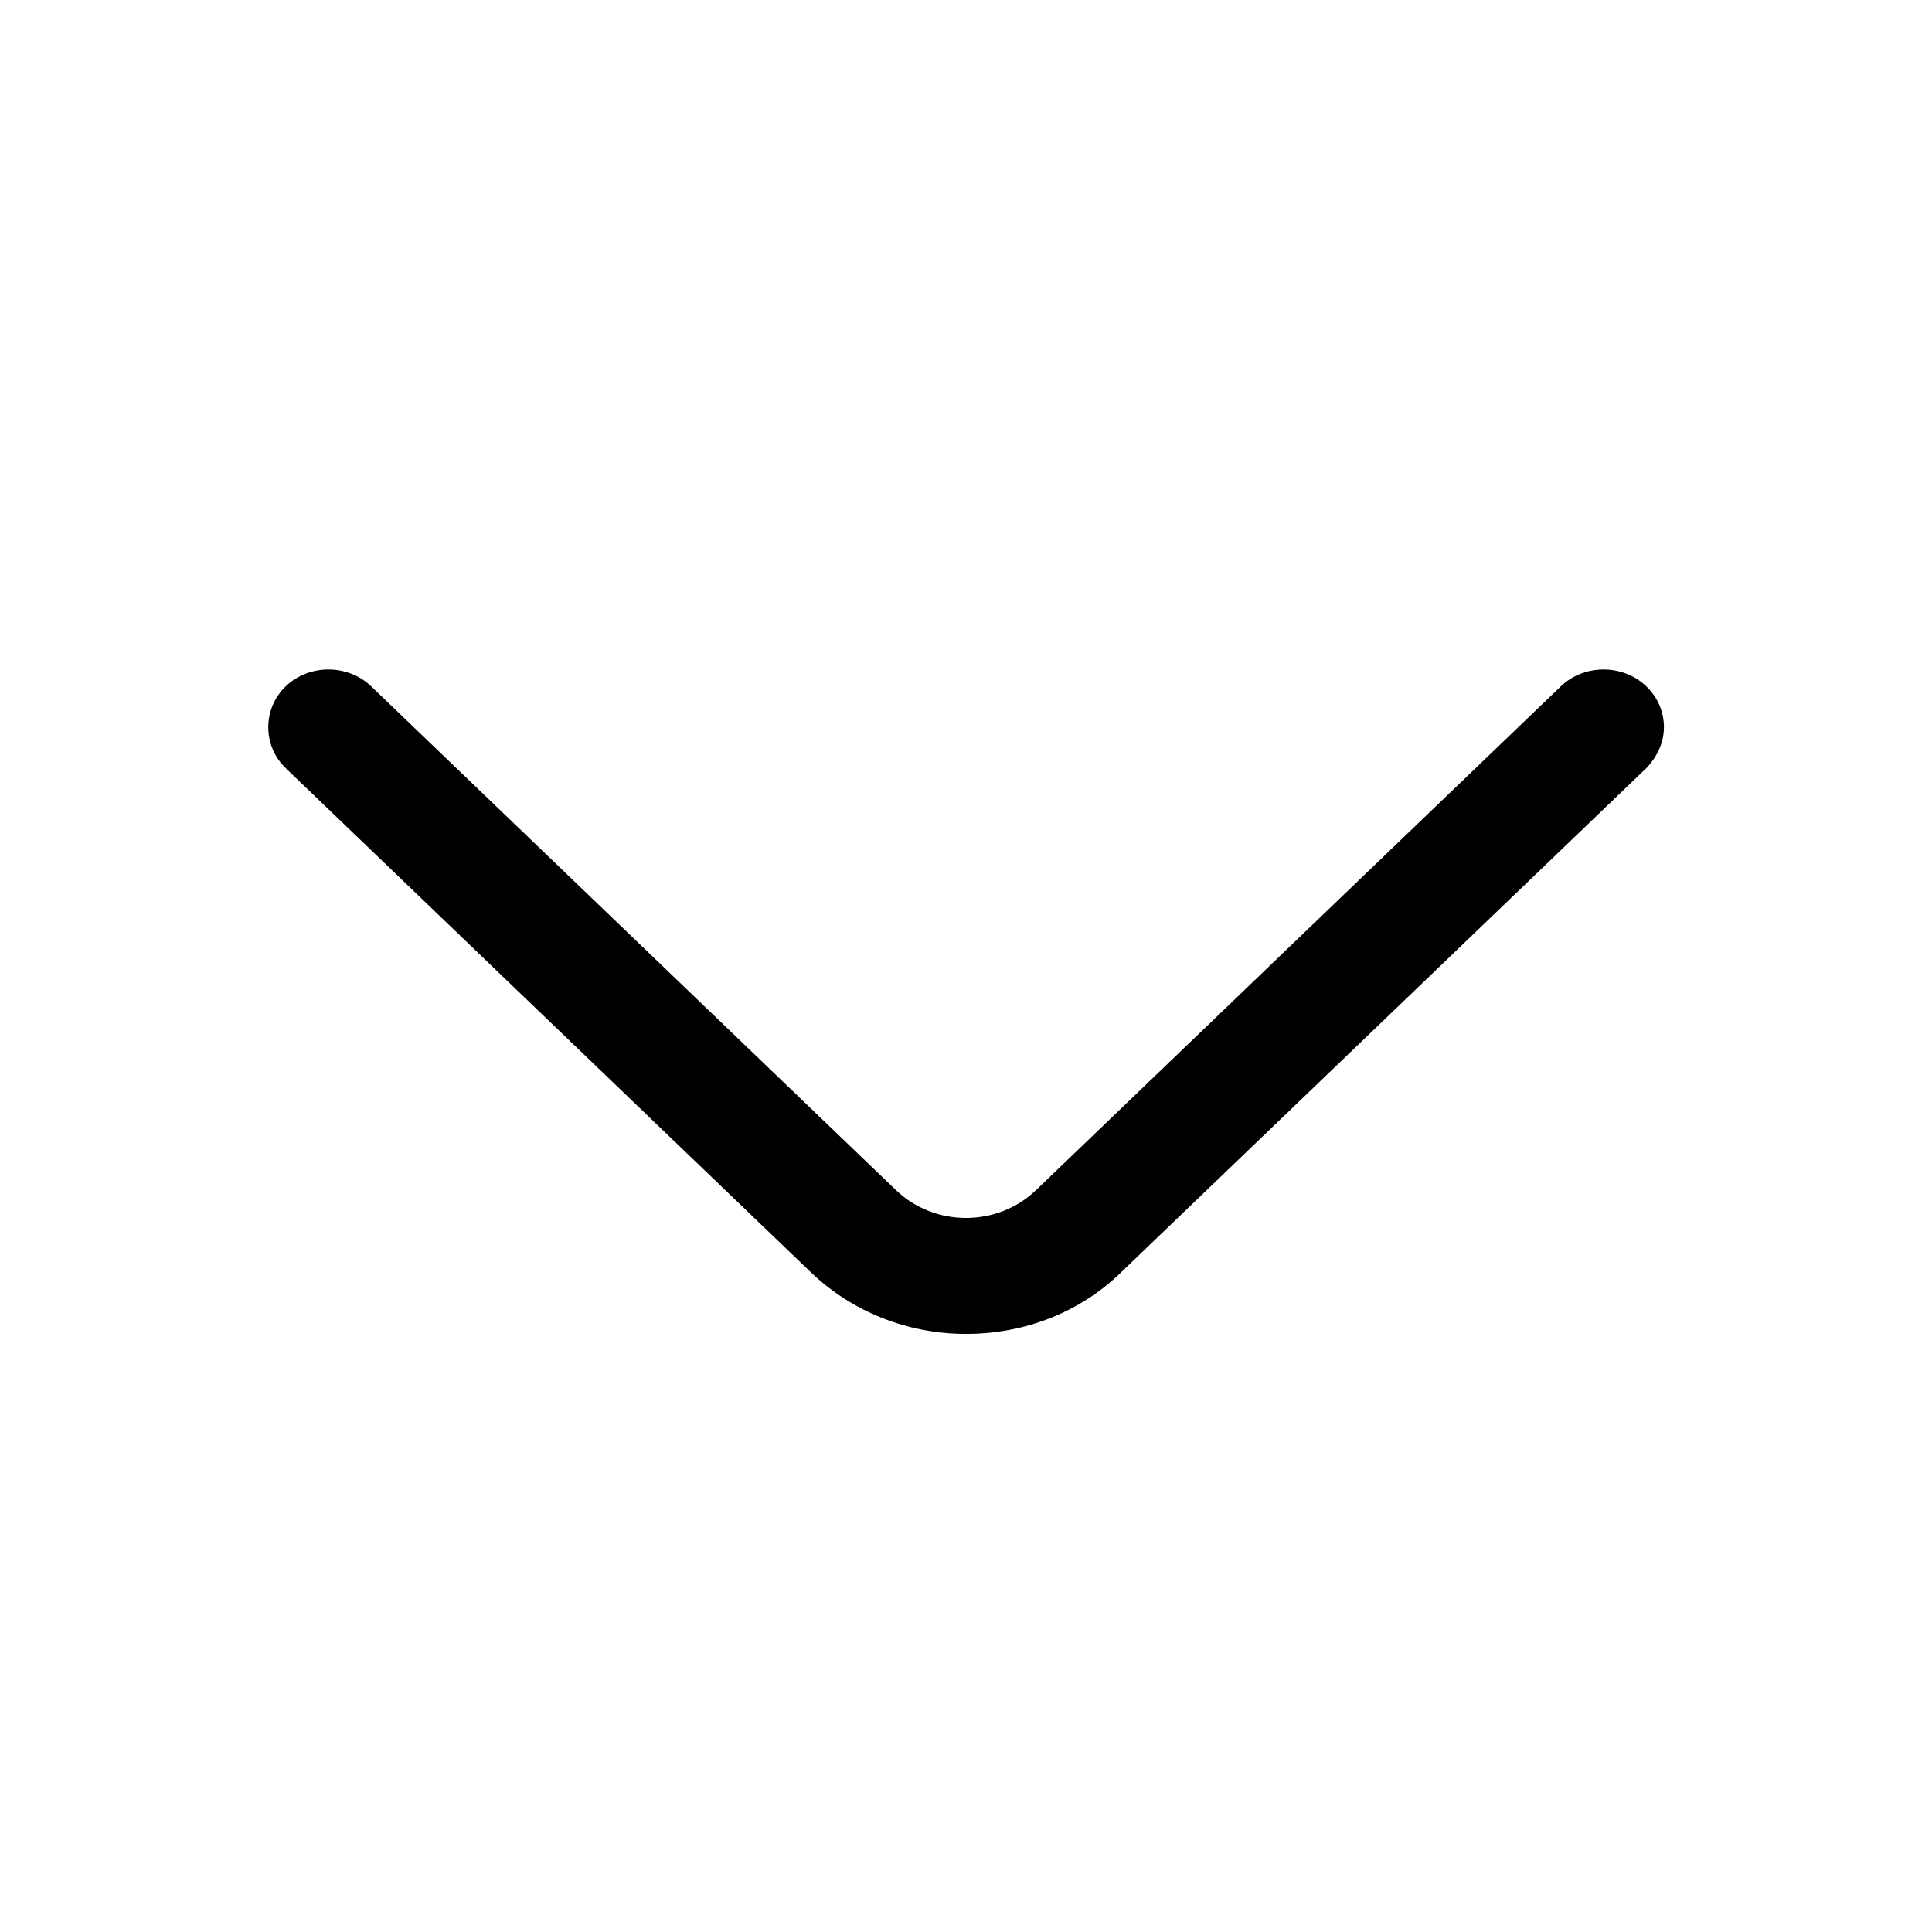 <svg width="24" height="24" viewBox="0 0 24 24" xmlns="http://www.w3.org/2000/svg"><path d="M20.67 9.034c0-.182-.07-.365-.22-.509-.29-.278-.77-.278-1.06 0l-6.52 6.259c-.48.461-1.26.461-1.74 0l-6.52-6.259c-.29-.278-.77-.278-1.06 0-.29.278-.29.739 0 1.018l6.52 6.259c.51.49 1.2.768 1.93.768s1.42-.269 1.93-.768l6.52-6.259c.14-.144.22-.326.22-.509z"/></svg>
